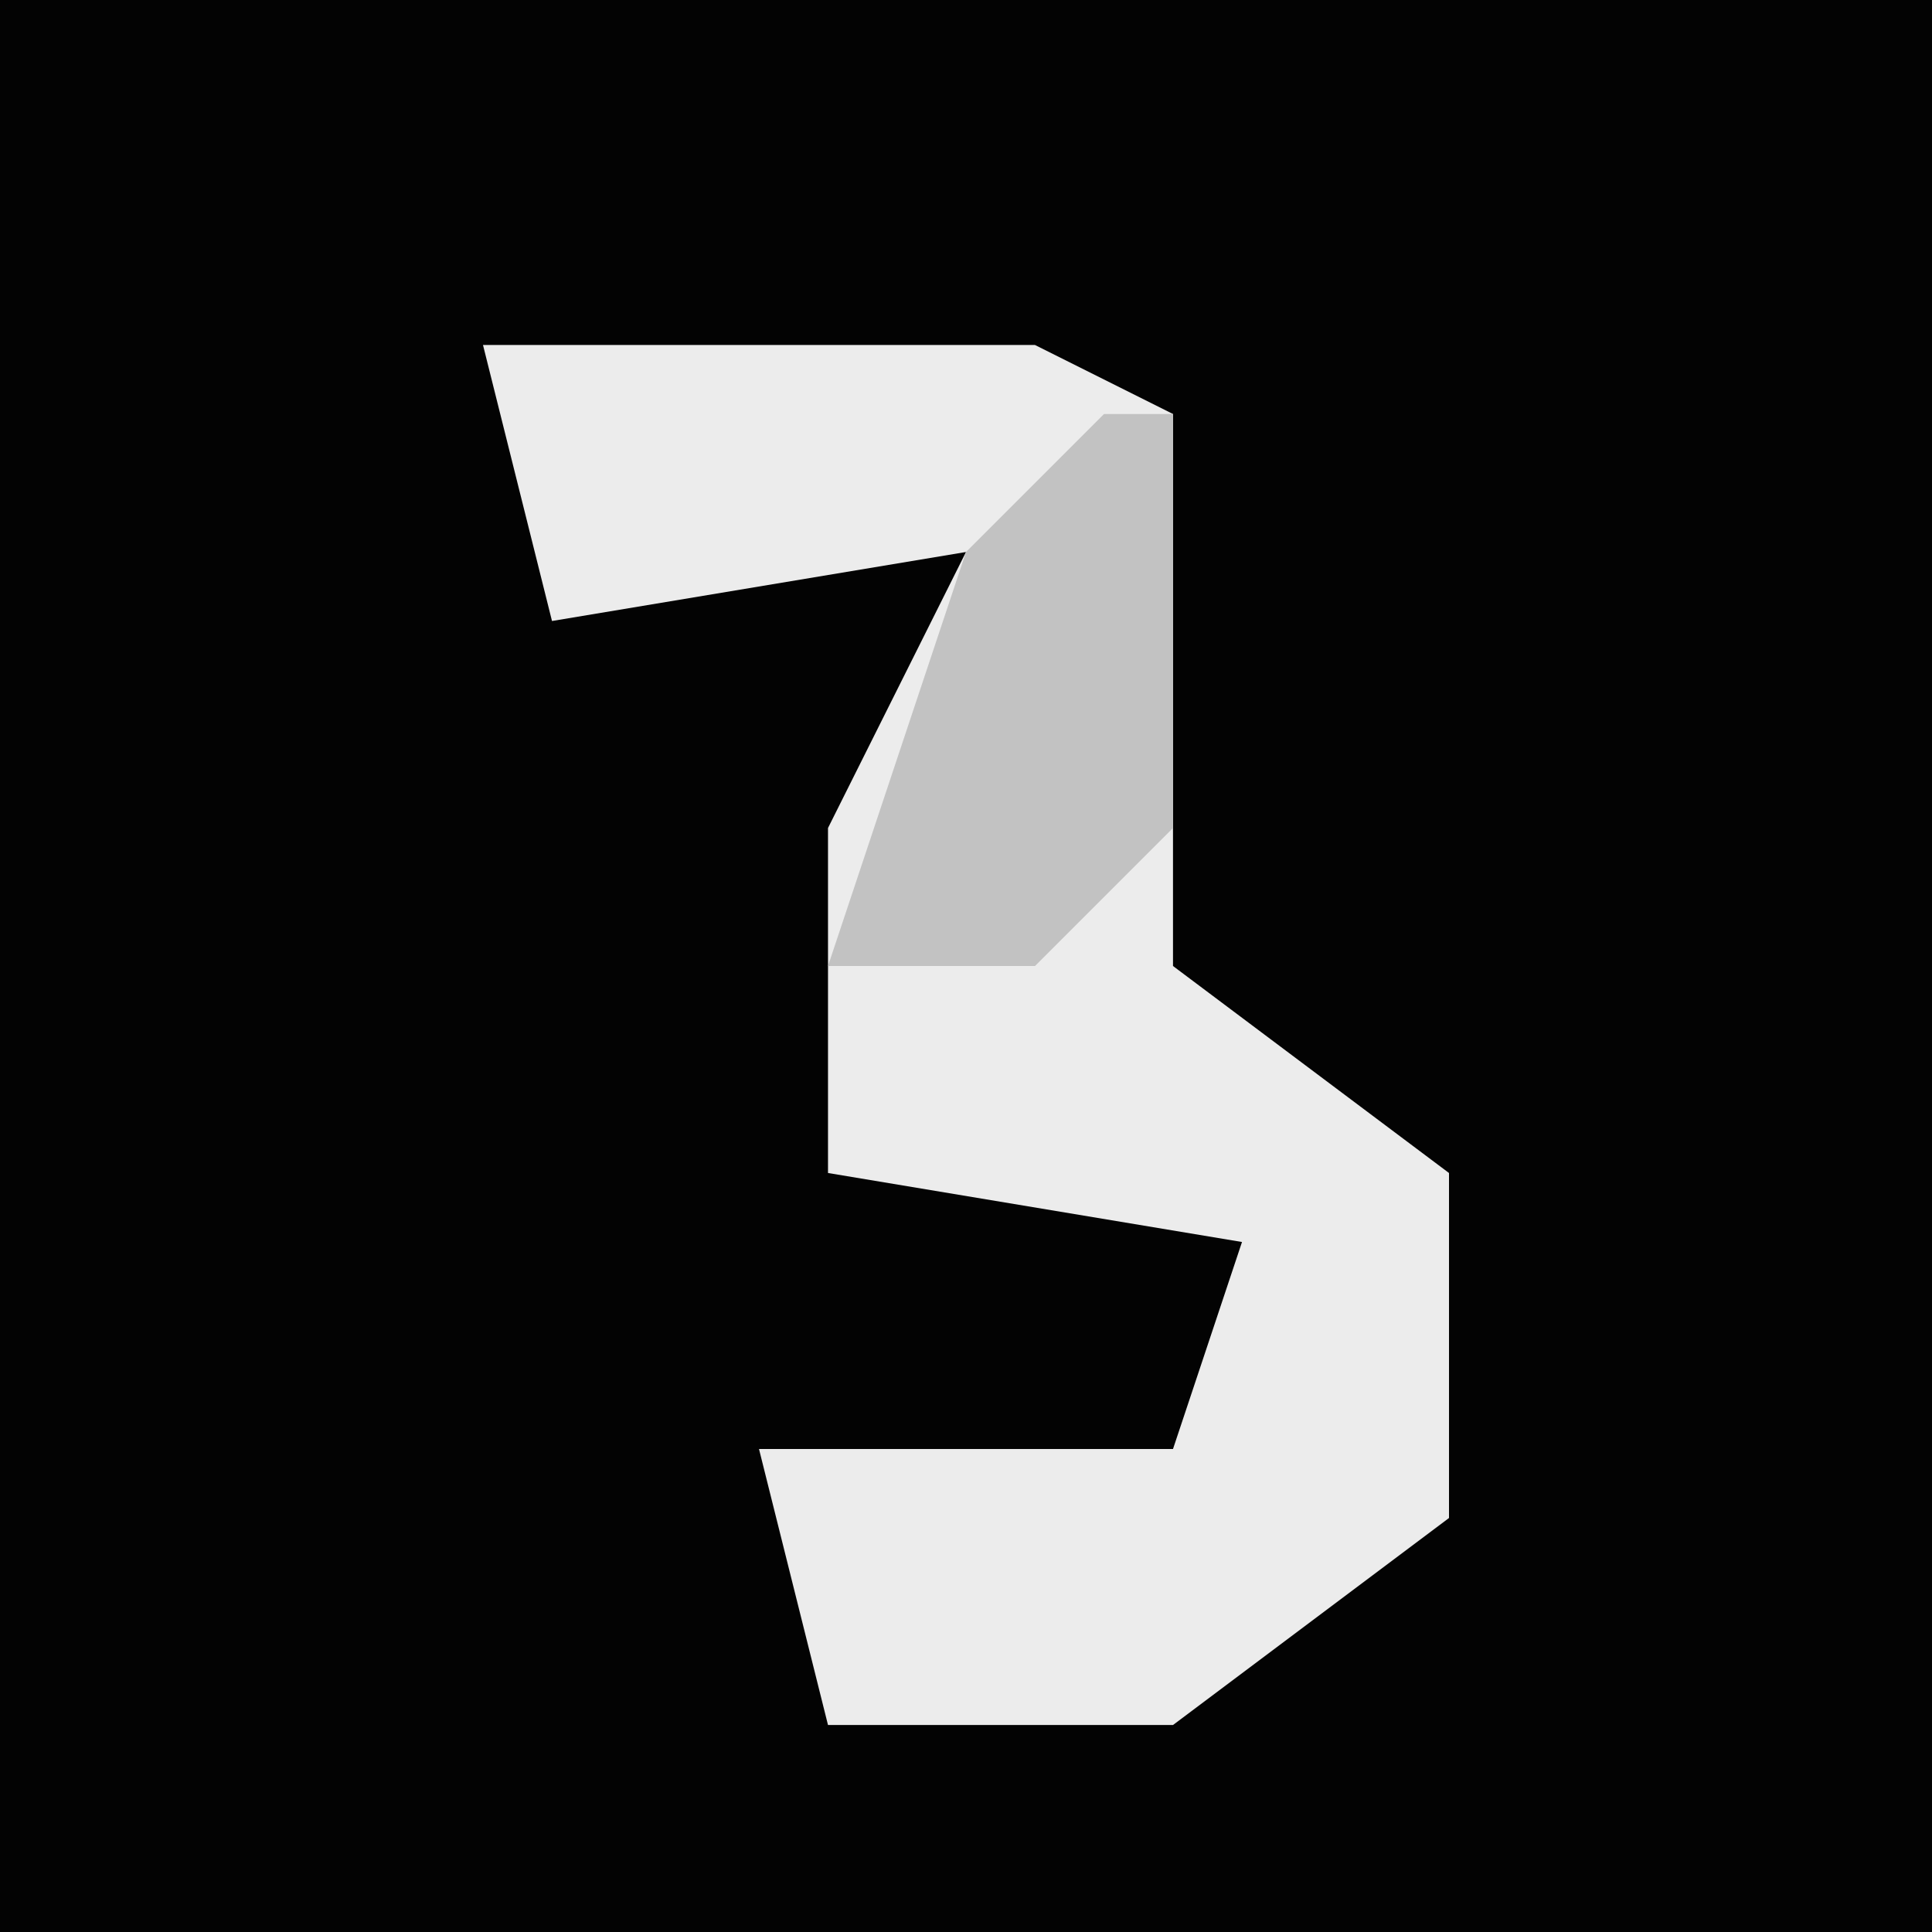 <?xml version="1.0" encoding="UTF-8"?>
<svg version="1.1" xmlns="http://www.w3.org/2000/svg" width="28" height="28">
<path d="M0,0 L28,0 L28,28 L0,28 Z " fill="#030303" transform="translate(0,0)"/>
<path d="M0,0 L8,0 L10,1 L10,9 L14,12 L14,17 L10,20 L5,20 L4,16 L10,16 L11,13 L5,12 L5,7 L7,3 L1,4 Z " fill="#ECECEC" transform="translate(7,5)"/>
<path d="M0,0 L1,0 L1,6 L-1,8 L-4,8 L-2,2 Z " fill="#C2C2C2" transform="translate(16,6)"/>
</svg>
